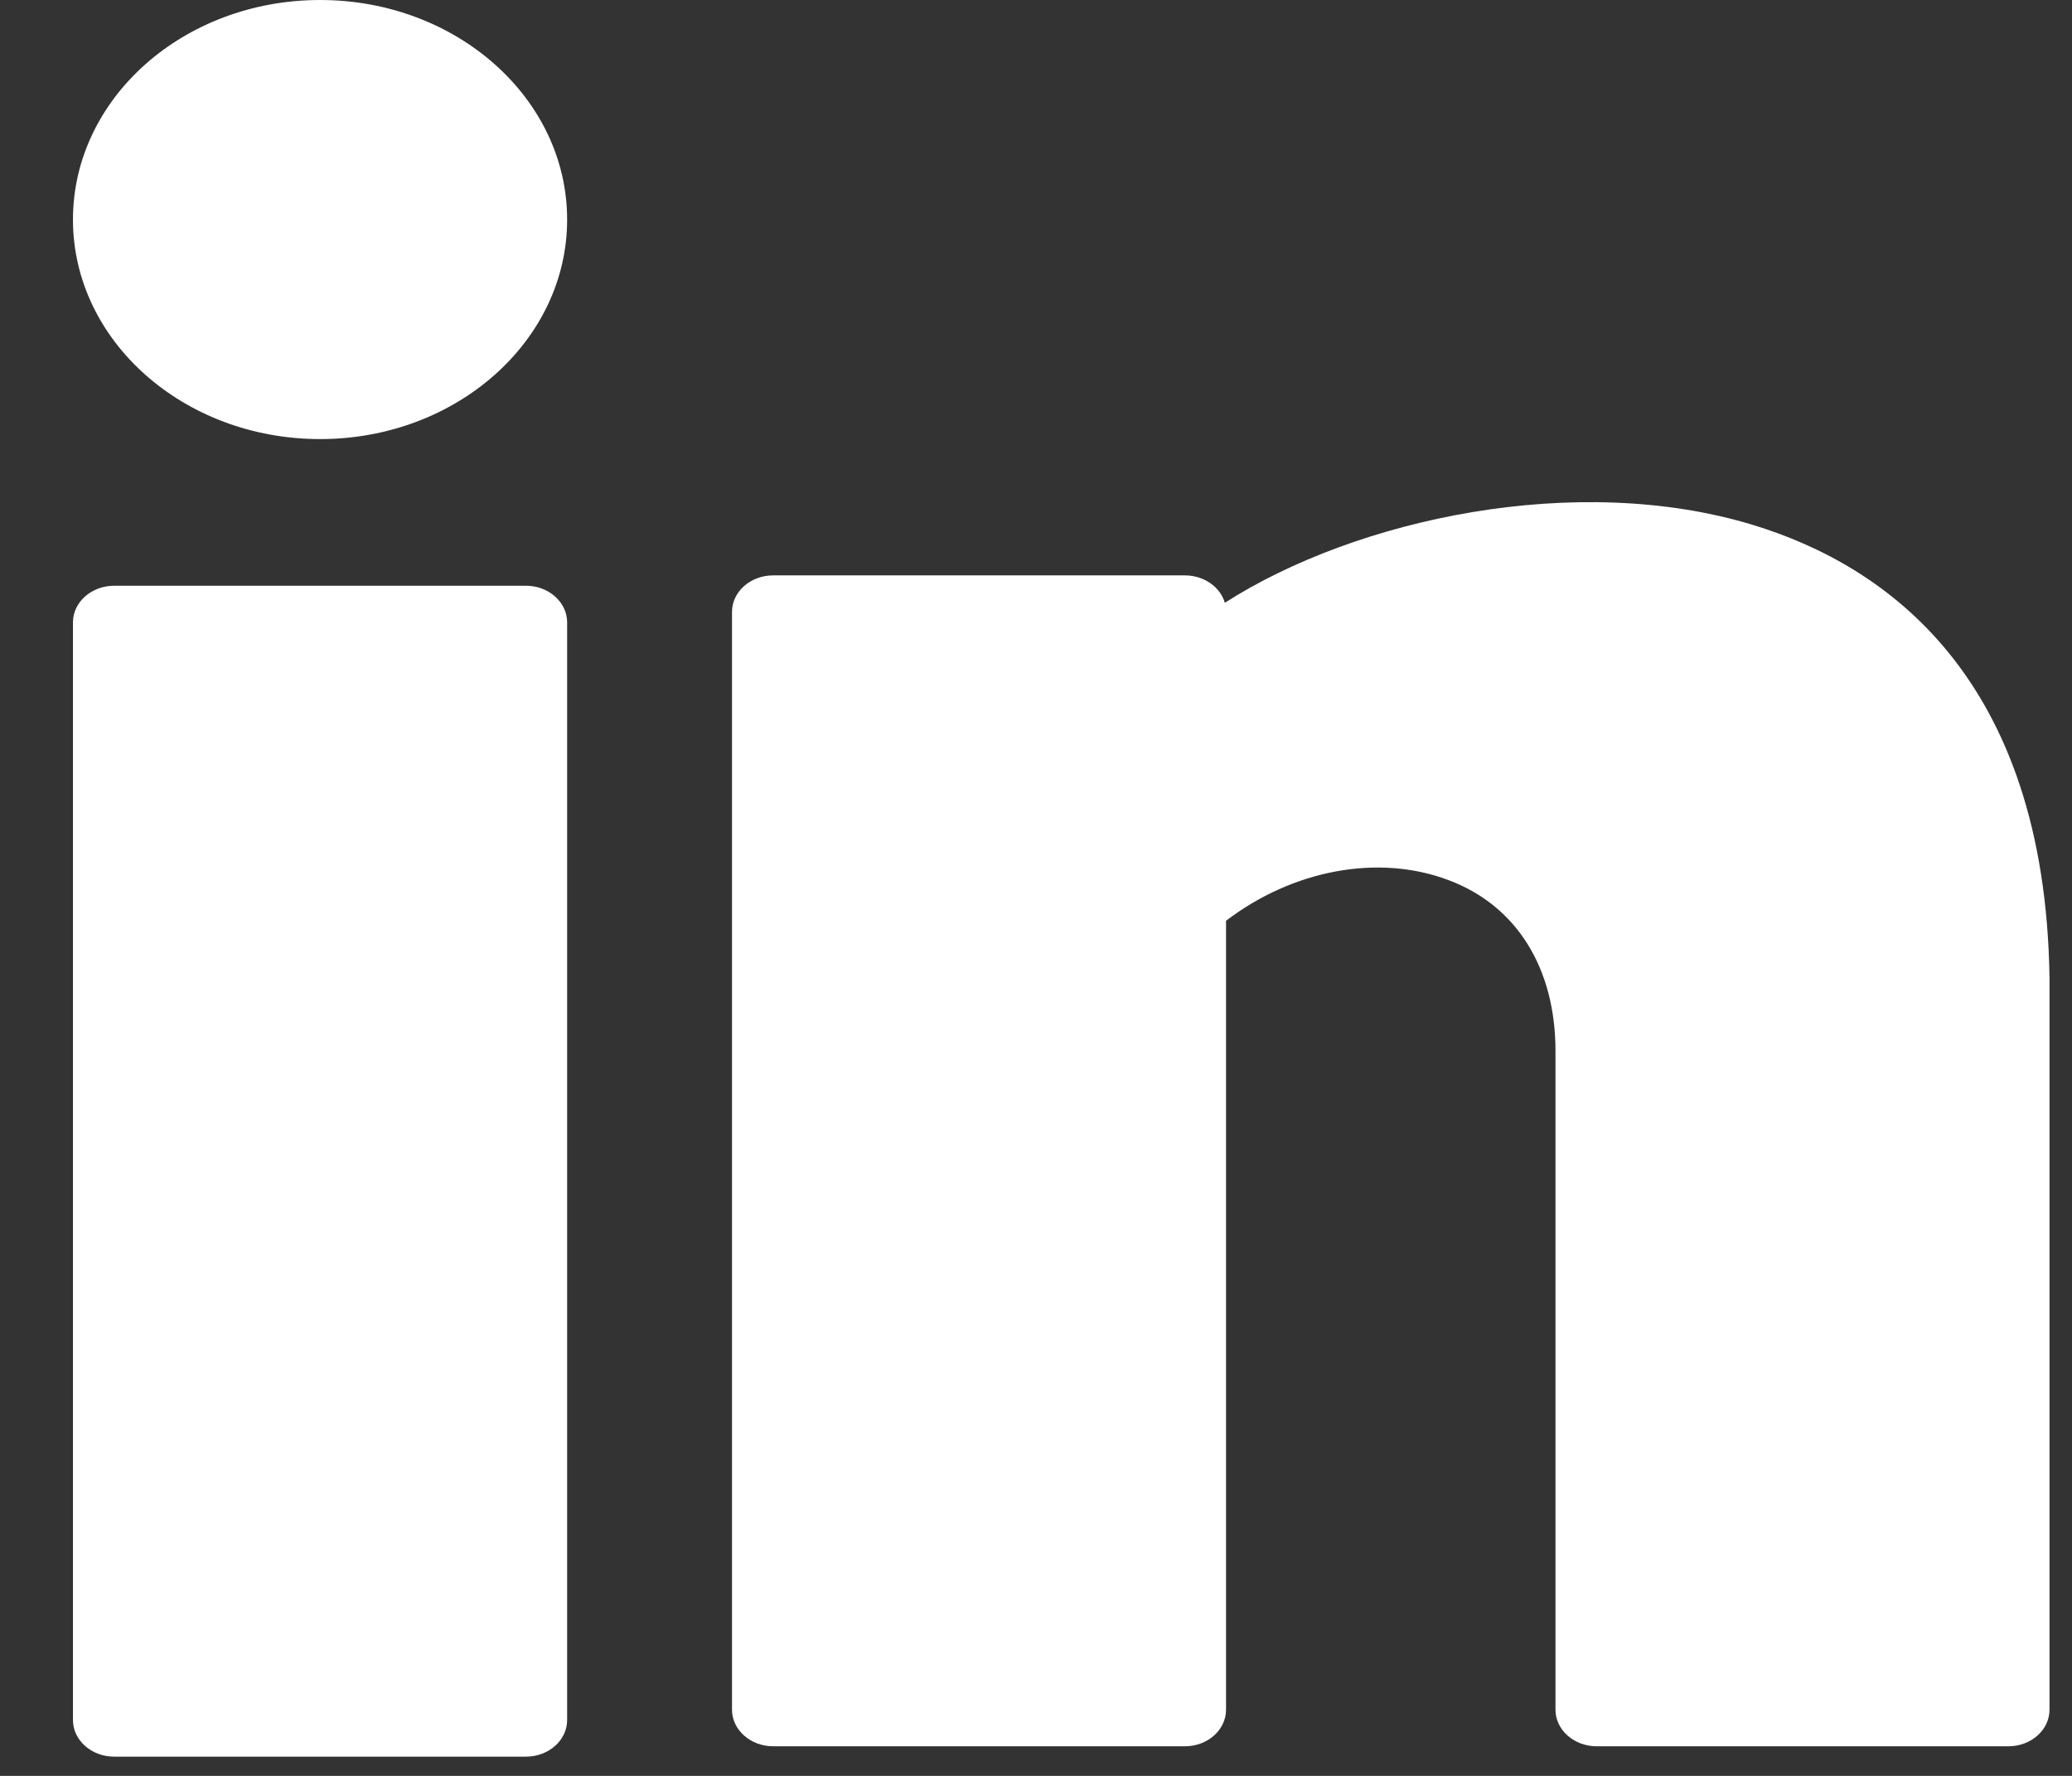 <svg width="14" height="12" viewBox="0 0 14 12" fill="none" xmlns="http://www.w3.org/2000/svg">
<rect x="0" y="0" width="14" height="12" fill="#333333" stroke="none"/>
<path d="M2.163 2.967C3.084 2.967 3.832 2.303 3.832 1.484C3.832 0.664 3.084 0 2.163 0C1.241 0 0.493 0.664 0.493 1.484C0.493 2.303 1.241 2.967 2.163 2.967Z" fill="white"/>
<path d="M3.554 3.958H0.771C0.618 3.958 0.493 4.069 0.493 4.205V11.623C0.493 11.759 0.618 11.87 0.771 11.87H3.554C3.707 11.87 3.832 11.759 3.832 11.623V4.205C3.832 4.069 3.707 3.958 3.554 3.958Z" fill="white"/>
<path d="M11.844 3.547C10.655 3.185 9.167 3.503 8.276 4.073C8.245 3.967 8.136 3.888 8.006 3.888H5.224C5.071 3.888 4.946 3.998 4.946 4.135V11.553C4.946 11.689 5.071 11.8 5.224 11.8H8.006C8.16 11.8 8.284 11.689 8.284 11.553V6.222C8.734 5.878 9.313 5.768 9.787 5.947C10.247 6.119 10.51 6.541 10.51 7.102V11.553C10.51 11.689 10.635 11.8 10.788 11.8H13.57C13.724 11.8 13.848 11.689 13.848 11.553V6.604C13.817 4.572 12.741 3.82 11.844 3.547Z" fill="white"/>
</svg>
